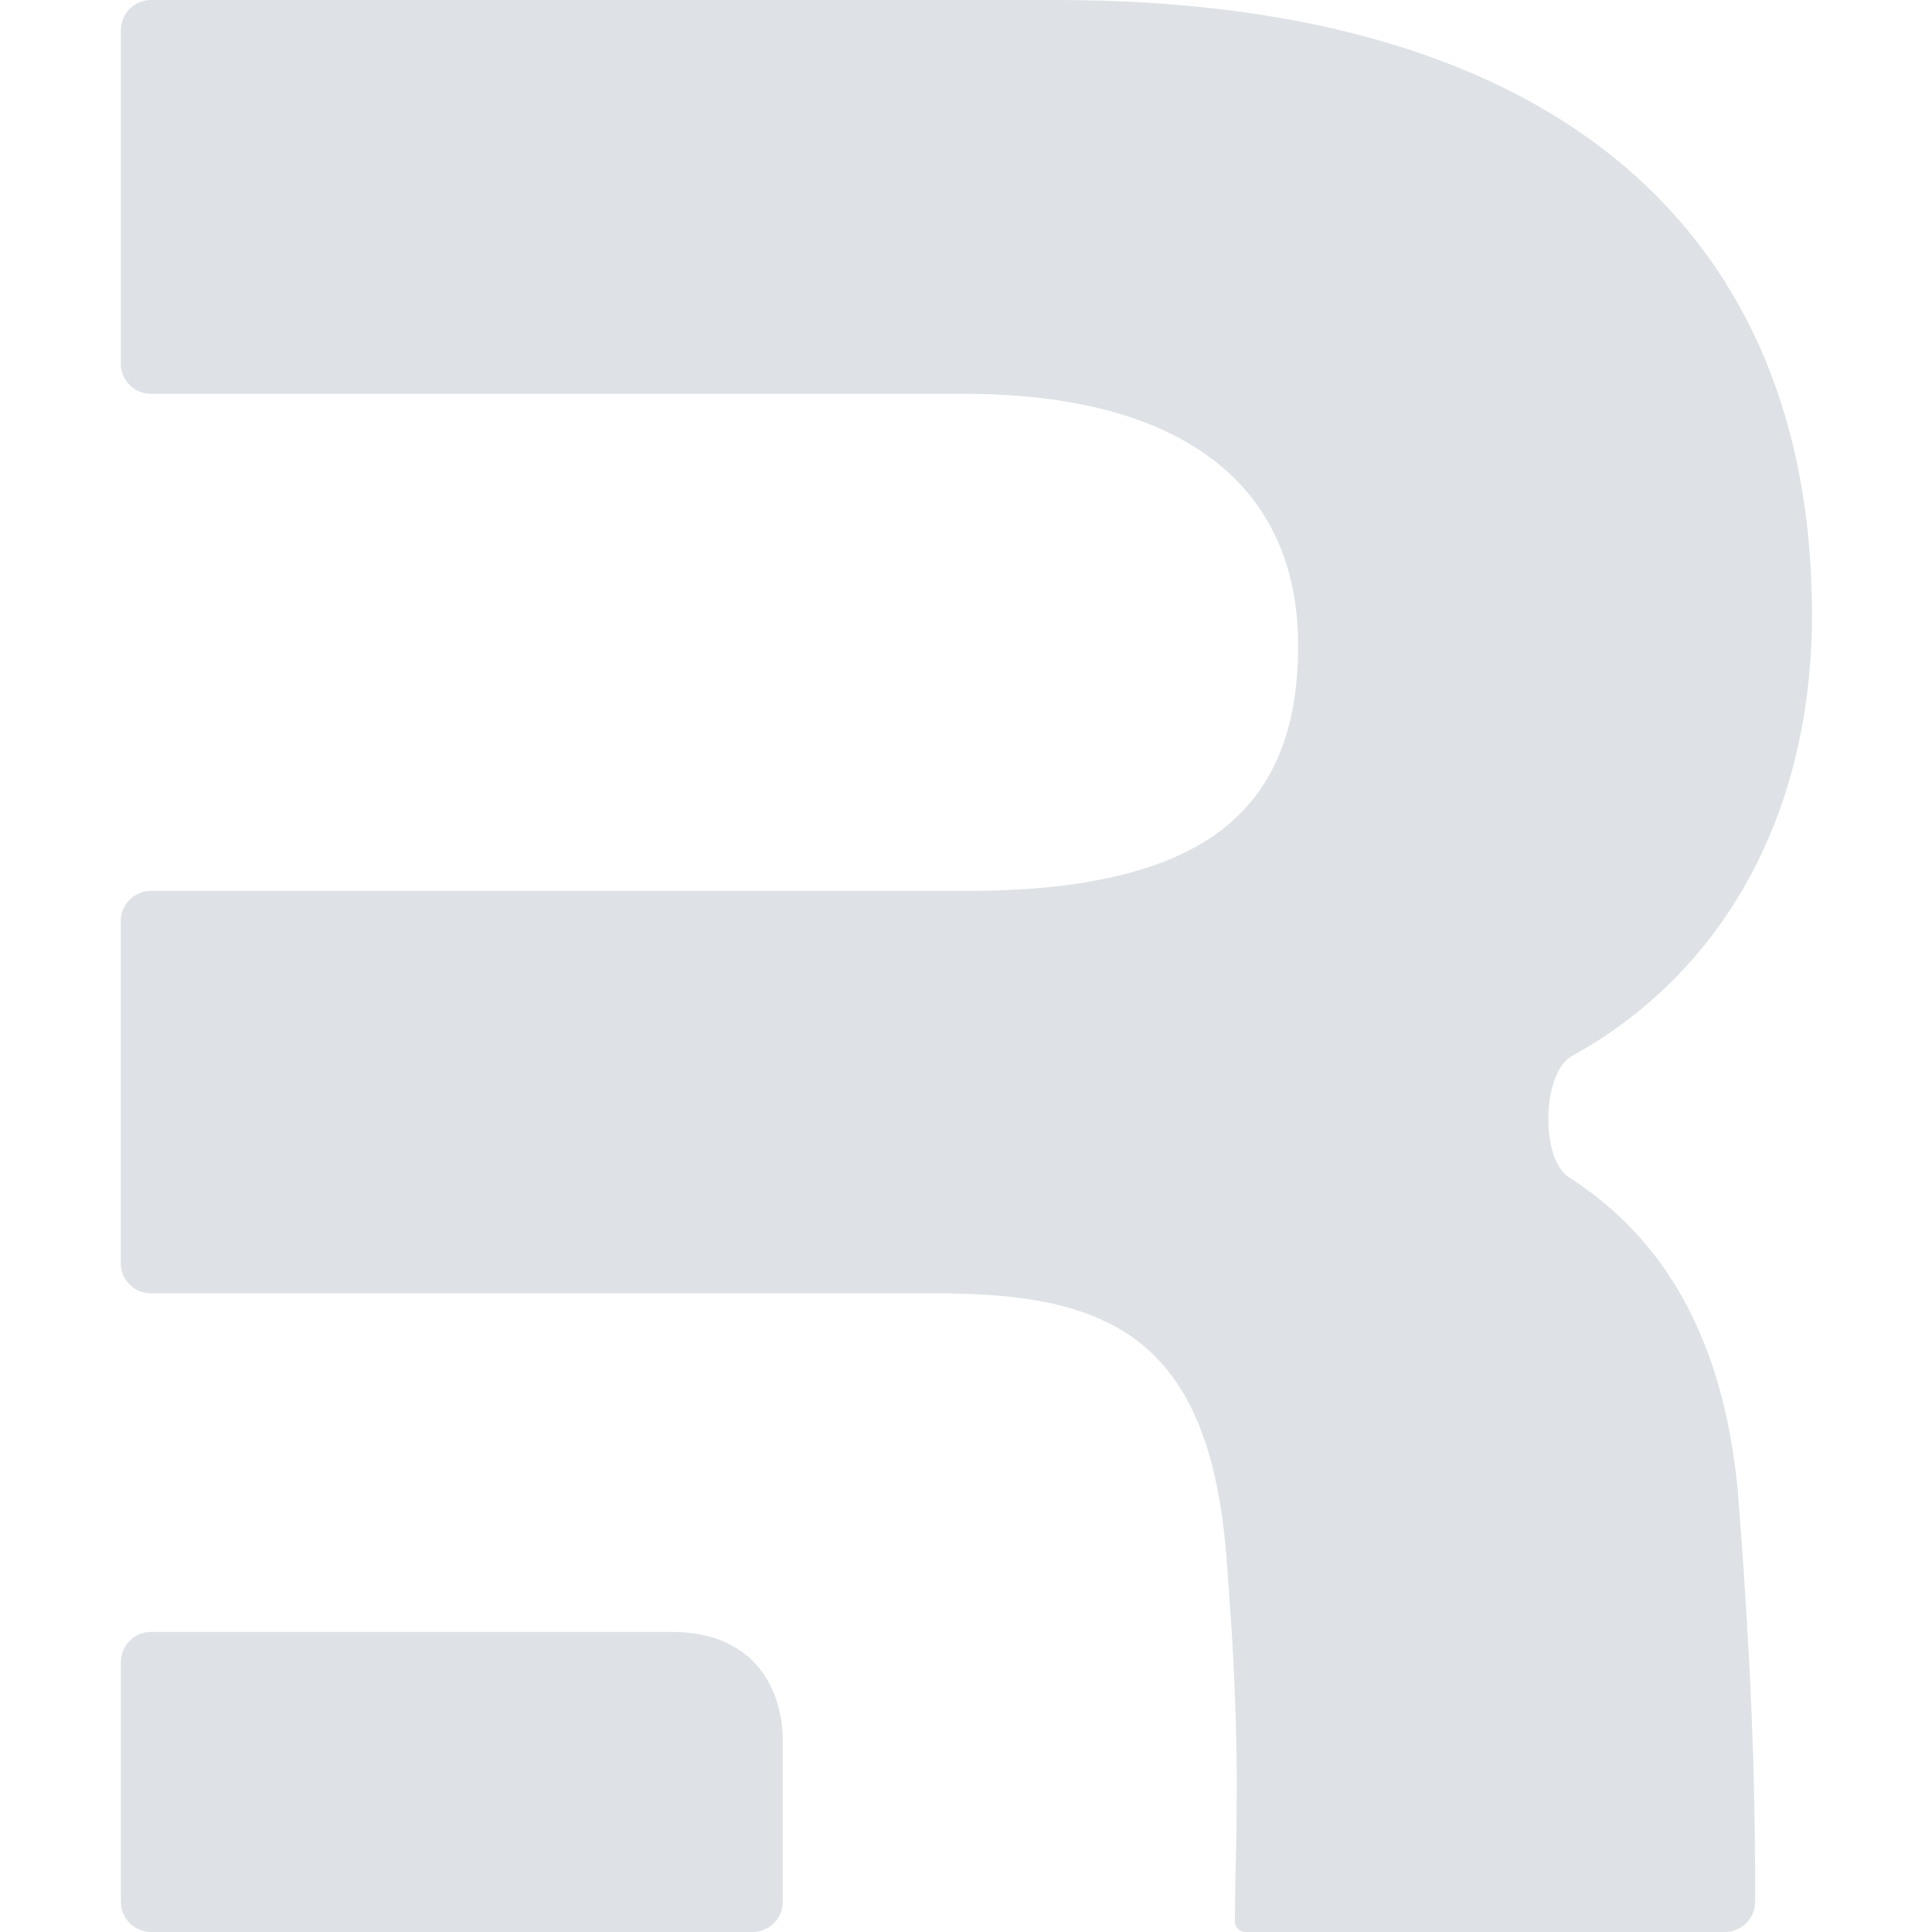 <svg width="64" height="64" viewBox="0 0 64 64" fill="none" xmlns="http://www.w3.org/2000/svg">
<path d="M35.004 0C51.717 0 60.025 7.834 60.025 20.352C60.025 27.225 56.873 32.343 52.074 34.981C51.081 35.527 51.016 38.383 51.969 38.995C55.176 41.05 57.082 44.38 57.565 49.355L57.668 50.723L57.761 52.001L57.836 53.194L57.891 54.094L57.95 55.159L57.98 55.767L58.022 56.729L58.056 57.64L58.077 58.159L58.097 58.997L58.118 59.959L58.125 60.42L58.139 61.763V63C58.139 63.552 57.691 64 57.139 64H41.257C41.064 64 40.907 63.843 40.907 63.65L40.914 62.973L40.924 62.309L40.958 60.712L40.962 60.176L40.968 59.334V58.801L40.962 58.234L40.955 57.791L40.941 57.173L40.92 56.516L40.893 55.815L40.859 55.073L40.838 54.681L40.804 54.07L40.759 53.431L40.697 52.524L40.645 51.802C40.63 51.584 40.612 51.367 40.591 51.149L40.546 50.733C39.975 45.813 37.996 43.803 34.602 43.129L34.316 43.078C34.119 43.044 33.921 43.014 33.722 42.989L33.419 42.954C33.367 42.948 33.314 42.943 33.261 42.937L32.952 42.913L32.626 42.889L32.296 42.872L31.966 42.858L31.626 42.851L31.282 42.844H5C4.448 42.844 4 42.397 4 41.844V30.512C4 29.96 4.448 29.512 5 29.512H31.928C32.385 29.512 32.828 29.509 33.258 29.488L33.681 29.468L34.093 29.444L34.502 29.409L34.701 29.392L35.089 29.351C35.347 29.316 35.598 29.285 35.845 29.248L36.206 29.182C40.738 28.378 43.003 26.008 43.003 21.383C43.003 16.194 39.312 13.047 31.932 13.047H5.003C4.451 13.047 4.003 12.599 4.003 12.047V1C4.003 0.448 4.451 0 5.003 0H35.004ZM22.225 54.059C24.489 54.059 25.431 55.297 25.771 56.482L25.812 56.654L25.85 56.822L25.874 56.953L25.884 57.014L25.901 57.152L25.915 57.279L25.919 57.337L25.925 57.461L25.929 57.523V63C25.929 63.552 25.481 64 24.929 64H5.003C4.451 64 4.003 63.552 4.003 63V55.059C4.003 54.507 4.451 54.059 5.003 54.059H22.225Z" fill="#DEE2E6"/>
</svg>
